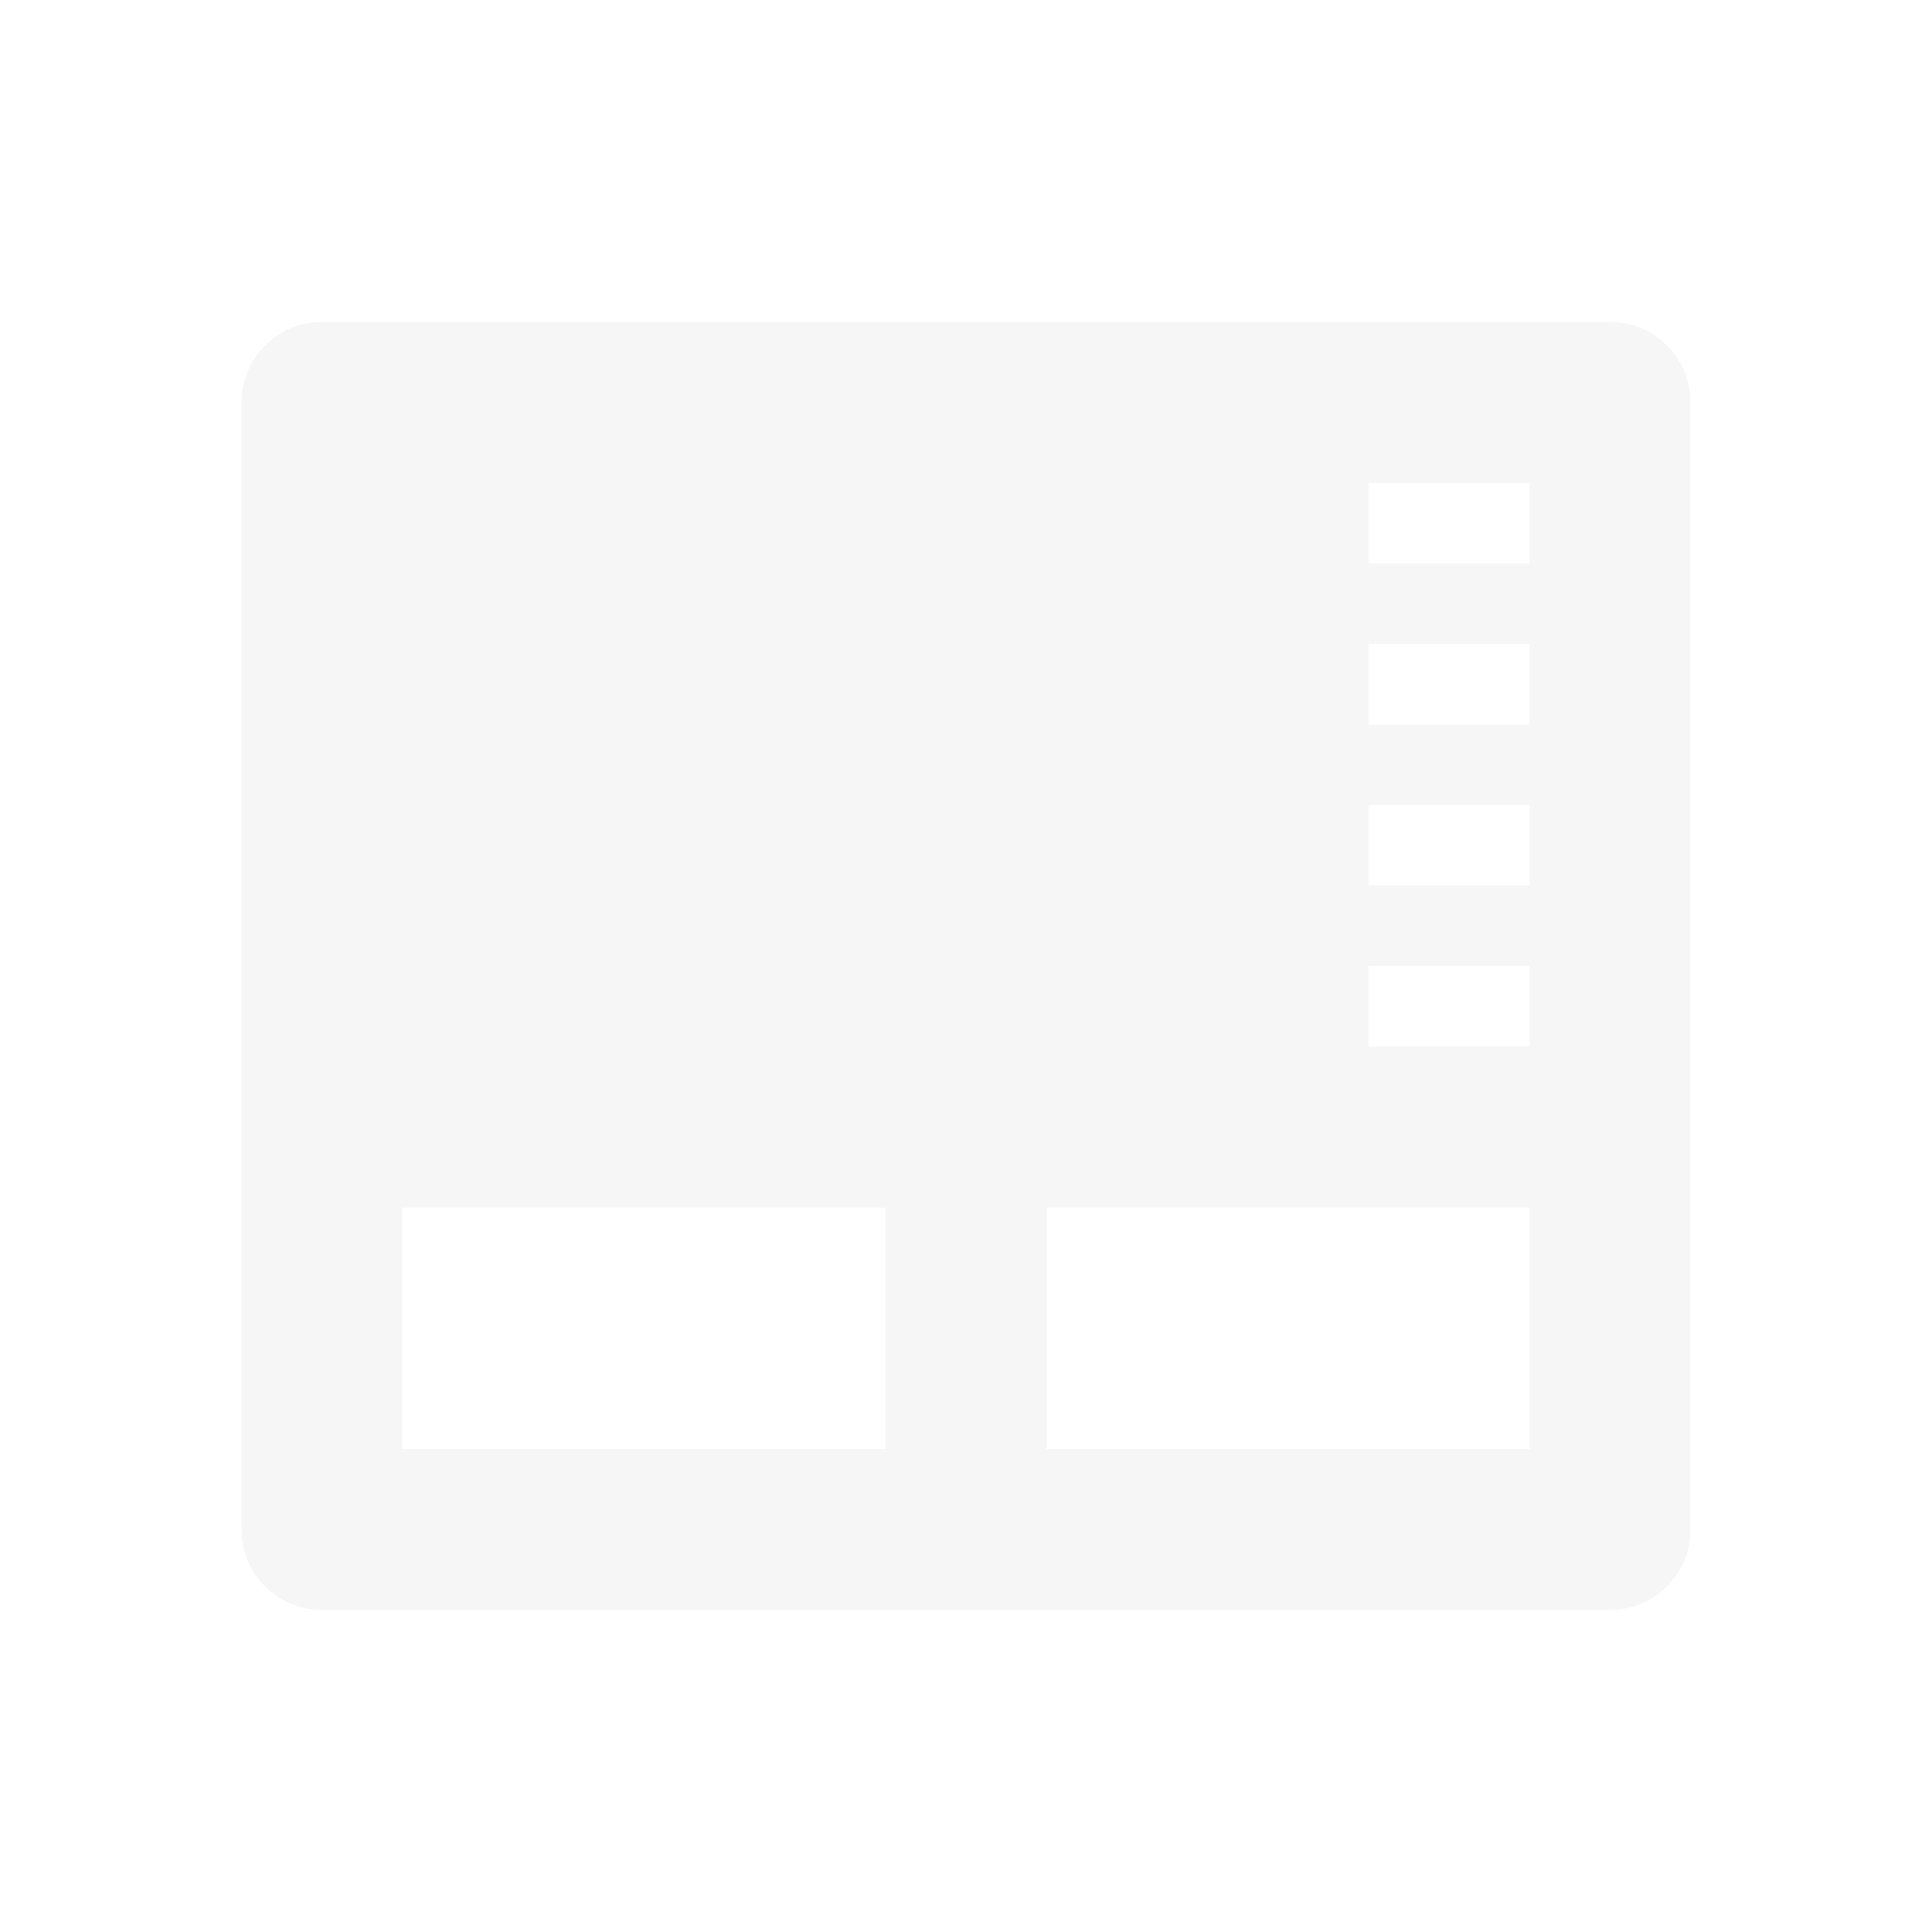 <svg xmlns="http://www.w3.org/2000/svg" width="24" height="24"><defs><style id="current-color-scheme" type="text/css"></style></defs><path d="M4 4c-.554 0-1 .446-1 1v14c0 .554.446 1 1 1h16c.554 0 1-.446 1-1V5c0-.554-.446-1-1-1zm13 2h2v1h-2zm0 2h2v1h-2zm0 2h2v1h-2zm0 2h2v1h-2zM5 15h6v3H5zm8 0h6v3h-6z" opacity=".3" fill="currentColor" color="#dfdfdf"/></svg>